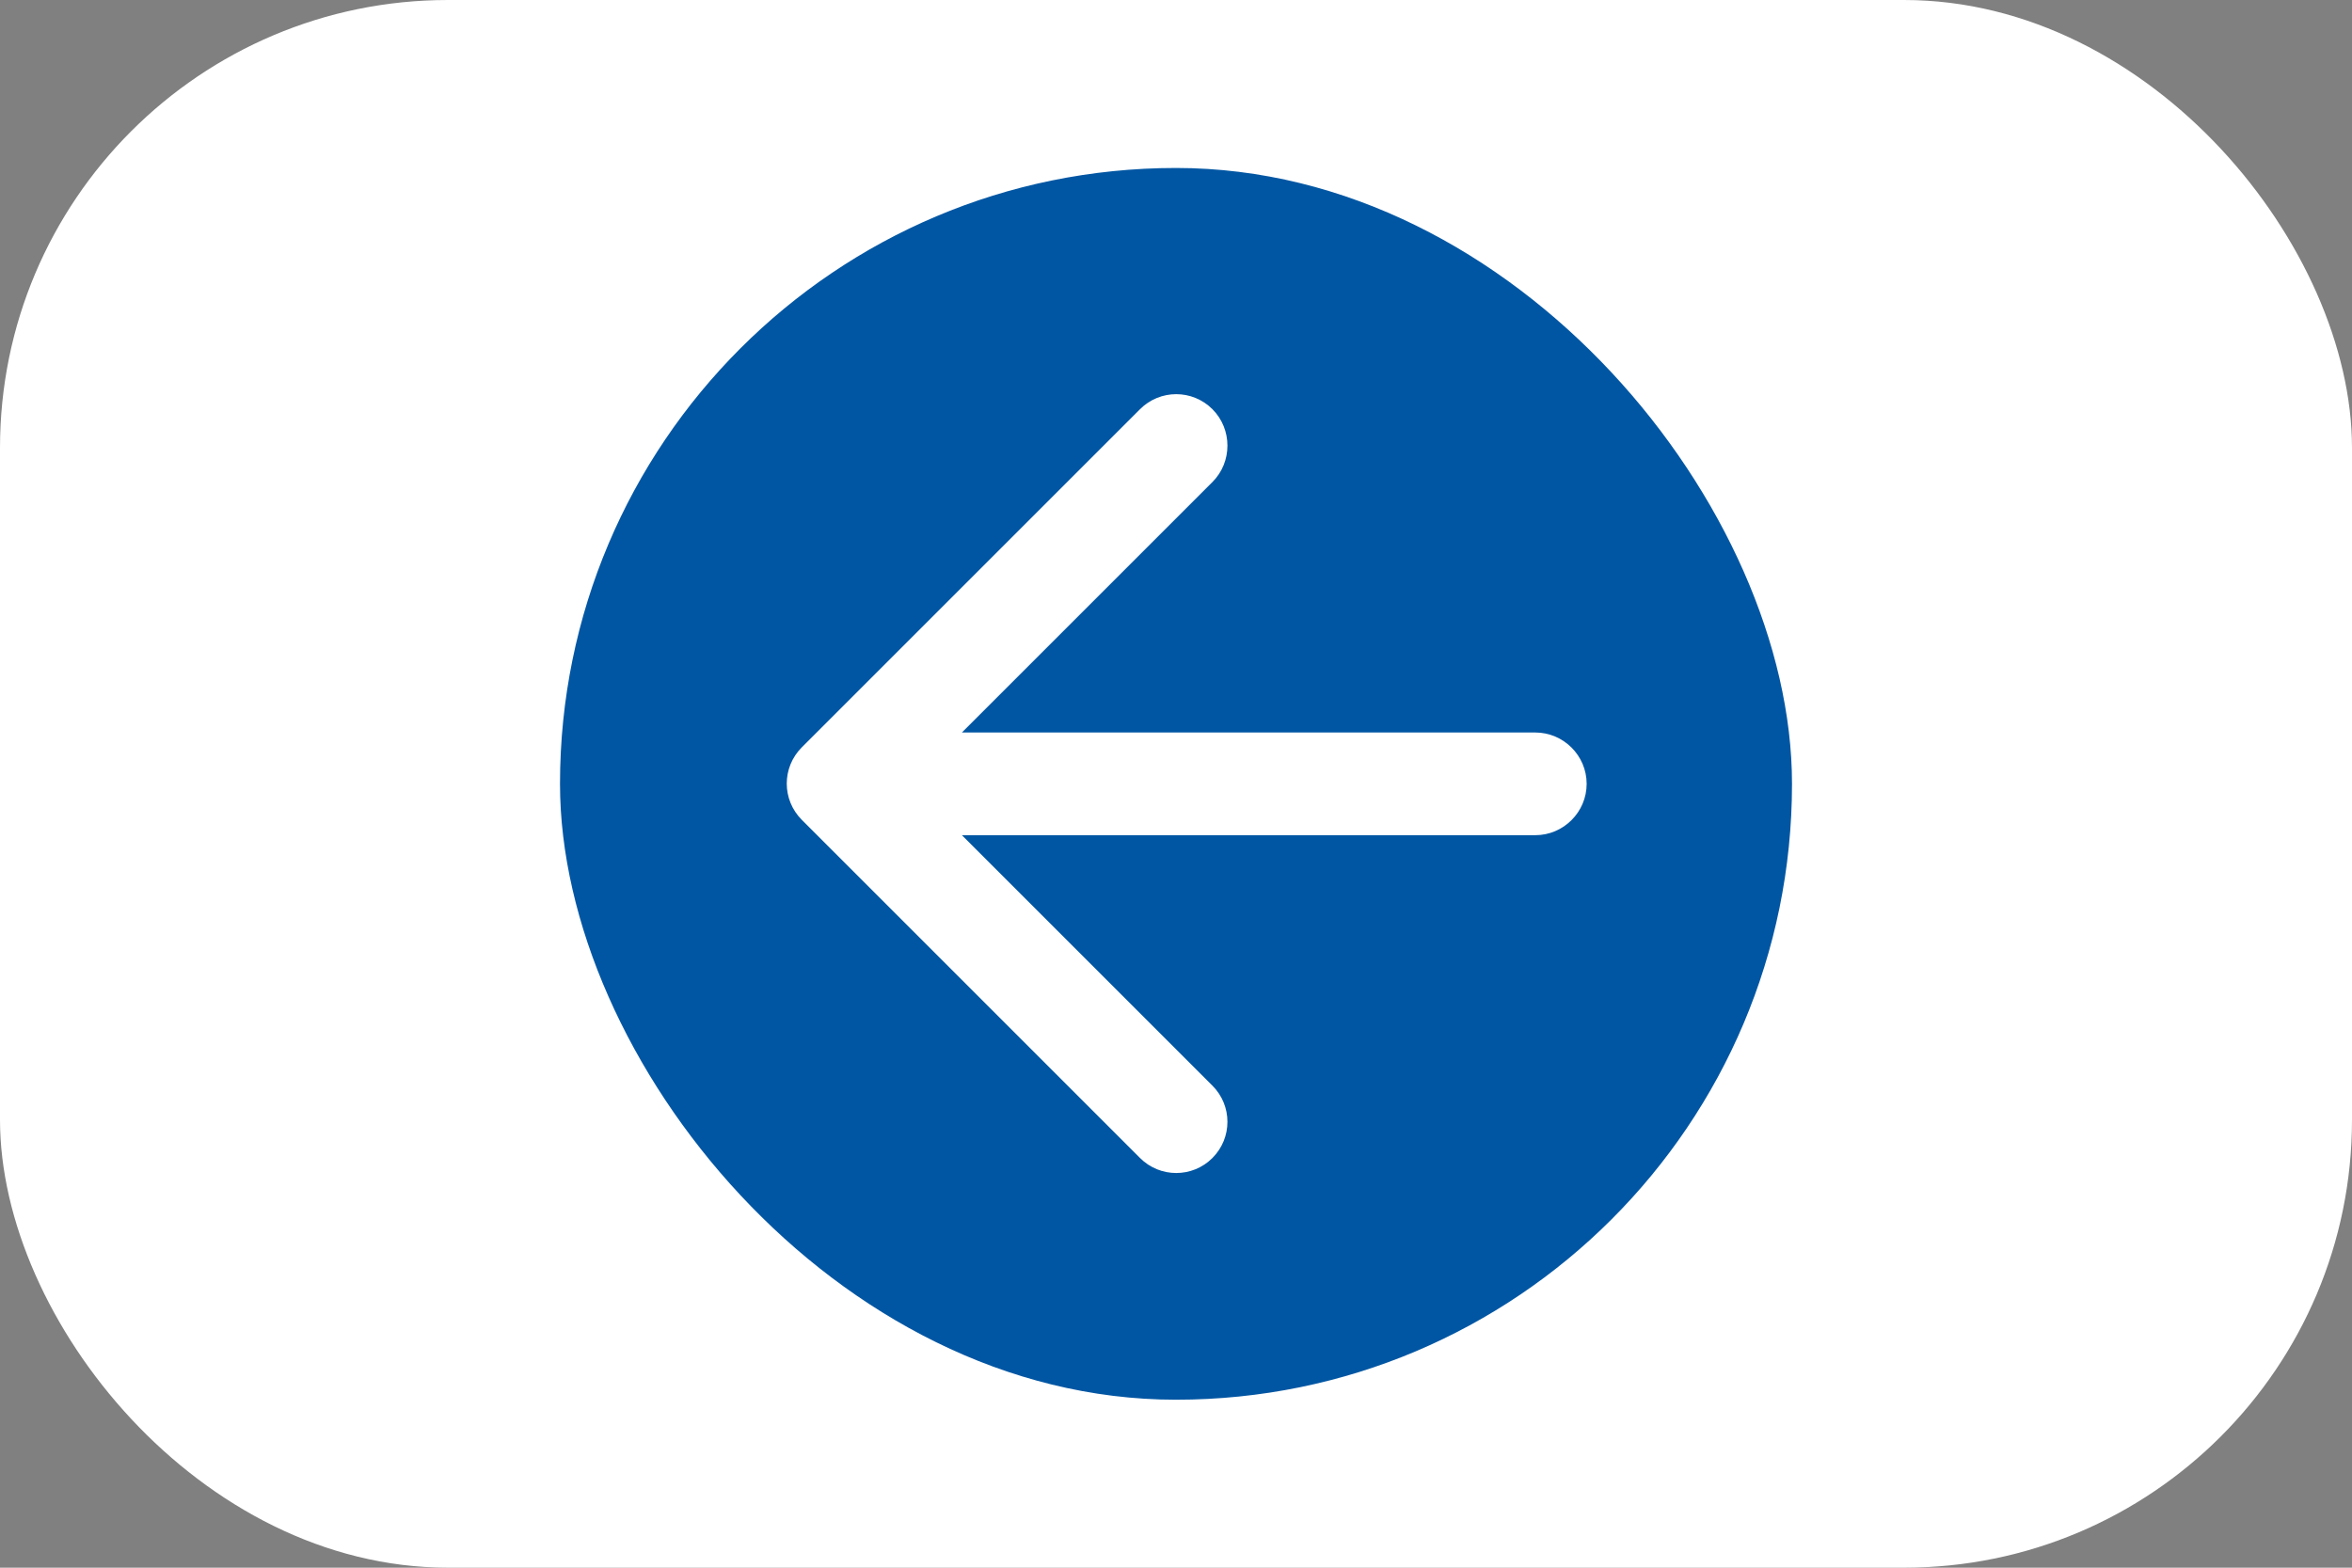 <svg width="42" height="28" viewBox="0 0 42 28" fill="none" xmlns="http://www.w3.org/2000/svg">
<rect x="0" y="0" width="42" height="28" fill="#808080" stroke="none"/>
<rect width="42" height="28" rx="8" fill="white"/>
<g clip-path="url(#clip0_471_146799)">
<rect x="10" y="3" width="22" height="22" rx="11" fill="#0156A3"/>
<path d="M27.416 13.083H17.177L21.65 8.61C22.008 8.253 22.008 7.666 21.65 7.308C21.293 6.951 20.715 6.951 20.358 7.308L14.317 13.349C13.96 13.707 13.96 14.284 14.317 14.642L20.358 20.683C20.715 21.04 21.293 21.04 21.65 20.683C22.008 20.325 22.008 19.748 21.65 19.39L17.177 14.917H27.416C27.92 14.917 28.333 14.504 28.333 14C28.333 13.496 27.92 13.083 27.416 13.083Z" fill="white"/>
</g>
<defs>
<clipPath id="clip0_471_146799">
<rect x="10" y="3" width="22" height="22" rx="11" fill="white"/>
</clipPath>
</defs>
</svg>
